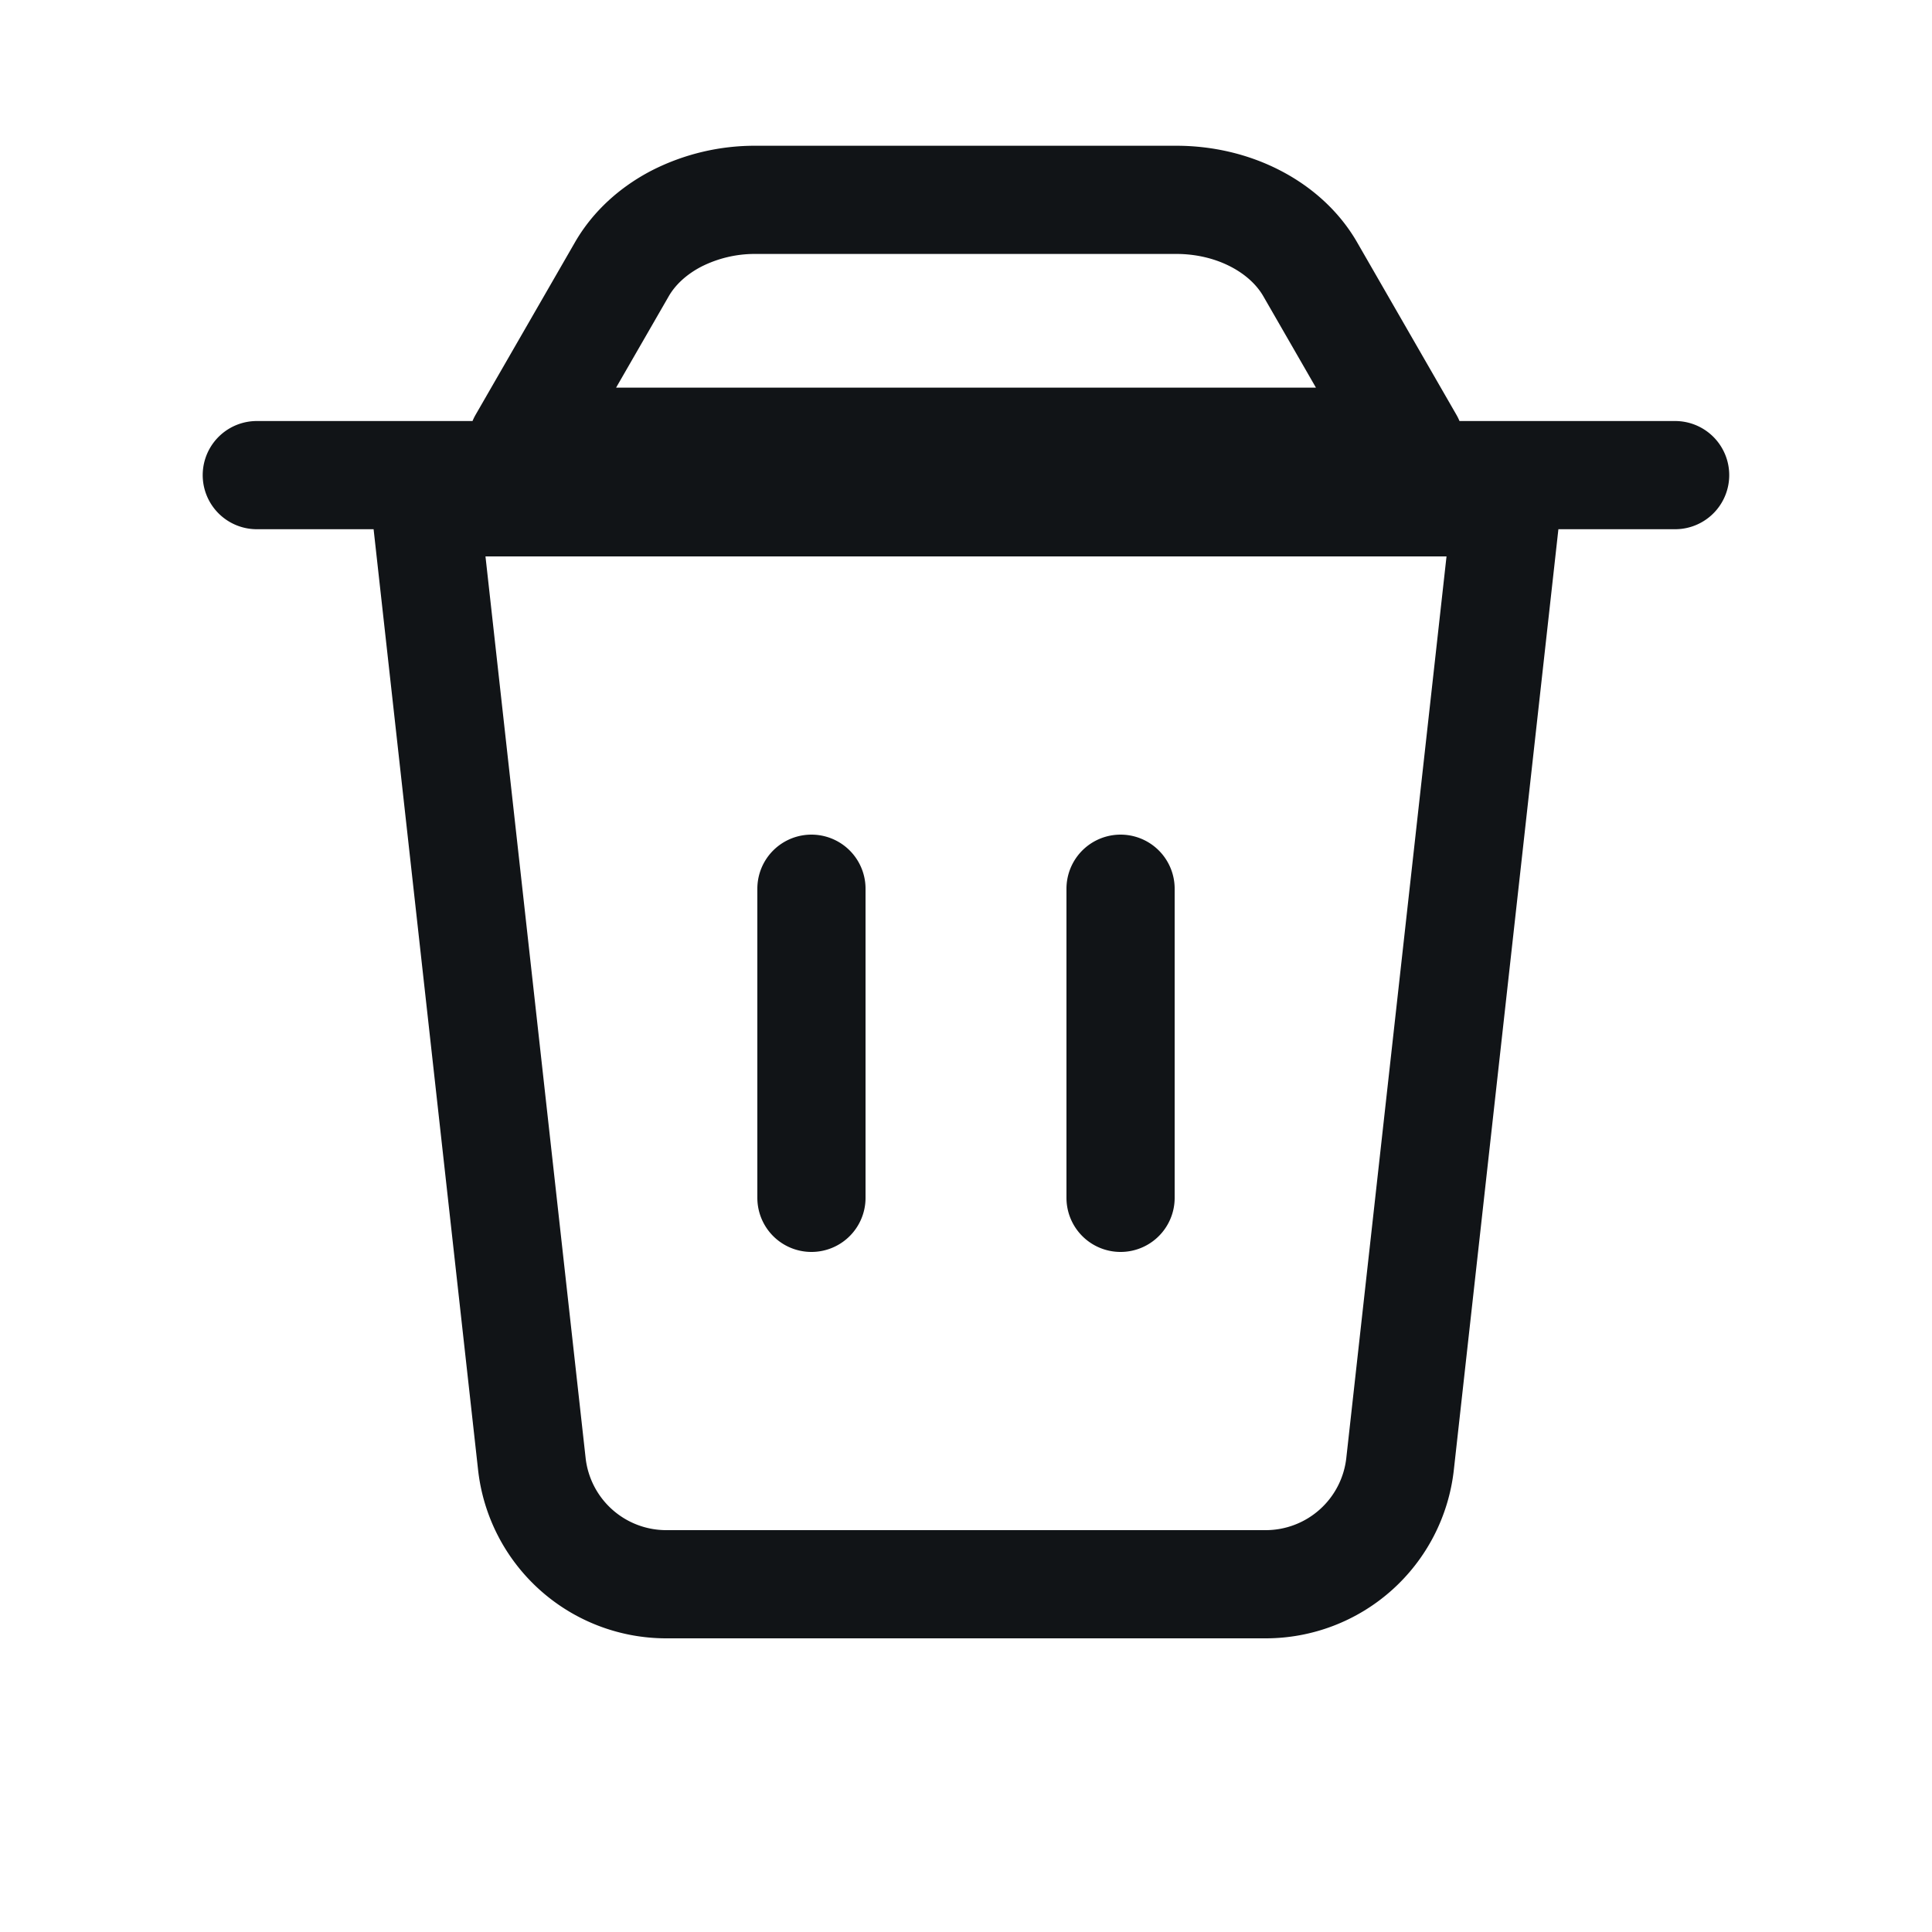 <svg width="25" height="25" fill="none" xmlns="http://www.w3.org/2000/svg"><path d="M5.5 6.5h14l-1.383 12.442a1.75 1.75 0 01-1.739 1.558H8.622a1.75 1.75 0 01-1.74-1.558L5.5 6.5zm2.547-3.016c.155-.269.4-.496.706-.655a2.235 2.235 0 011.025-.243h5.444c.363 0 .719.084 1.025.243.307.159.552.386.707.655l1.285 2.232H6.761l1.286-2.232zM3.323 6.148h18.353M10.5 11.5v4m4-4v4" stroke="#111417" stroke-width="1.4" stroke-linecap="round" stroke-linejoin="round"/></svg>